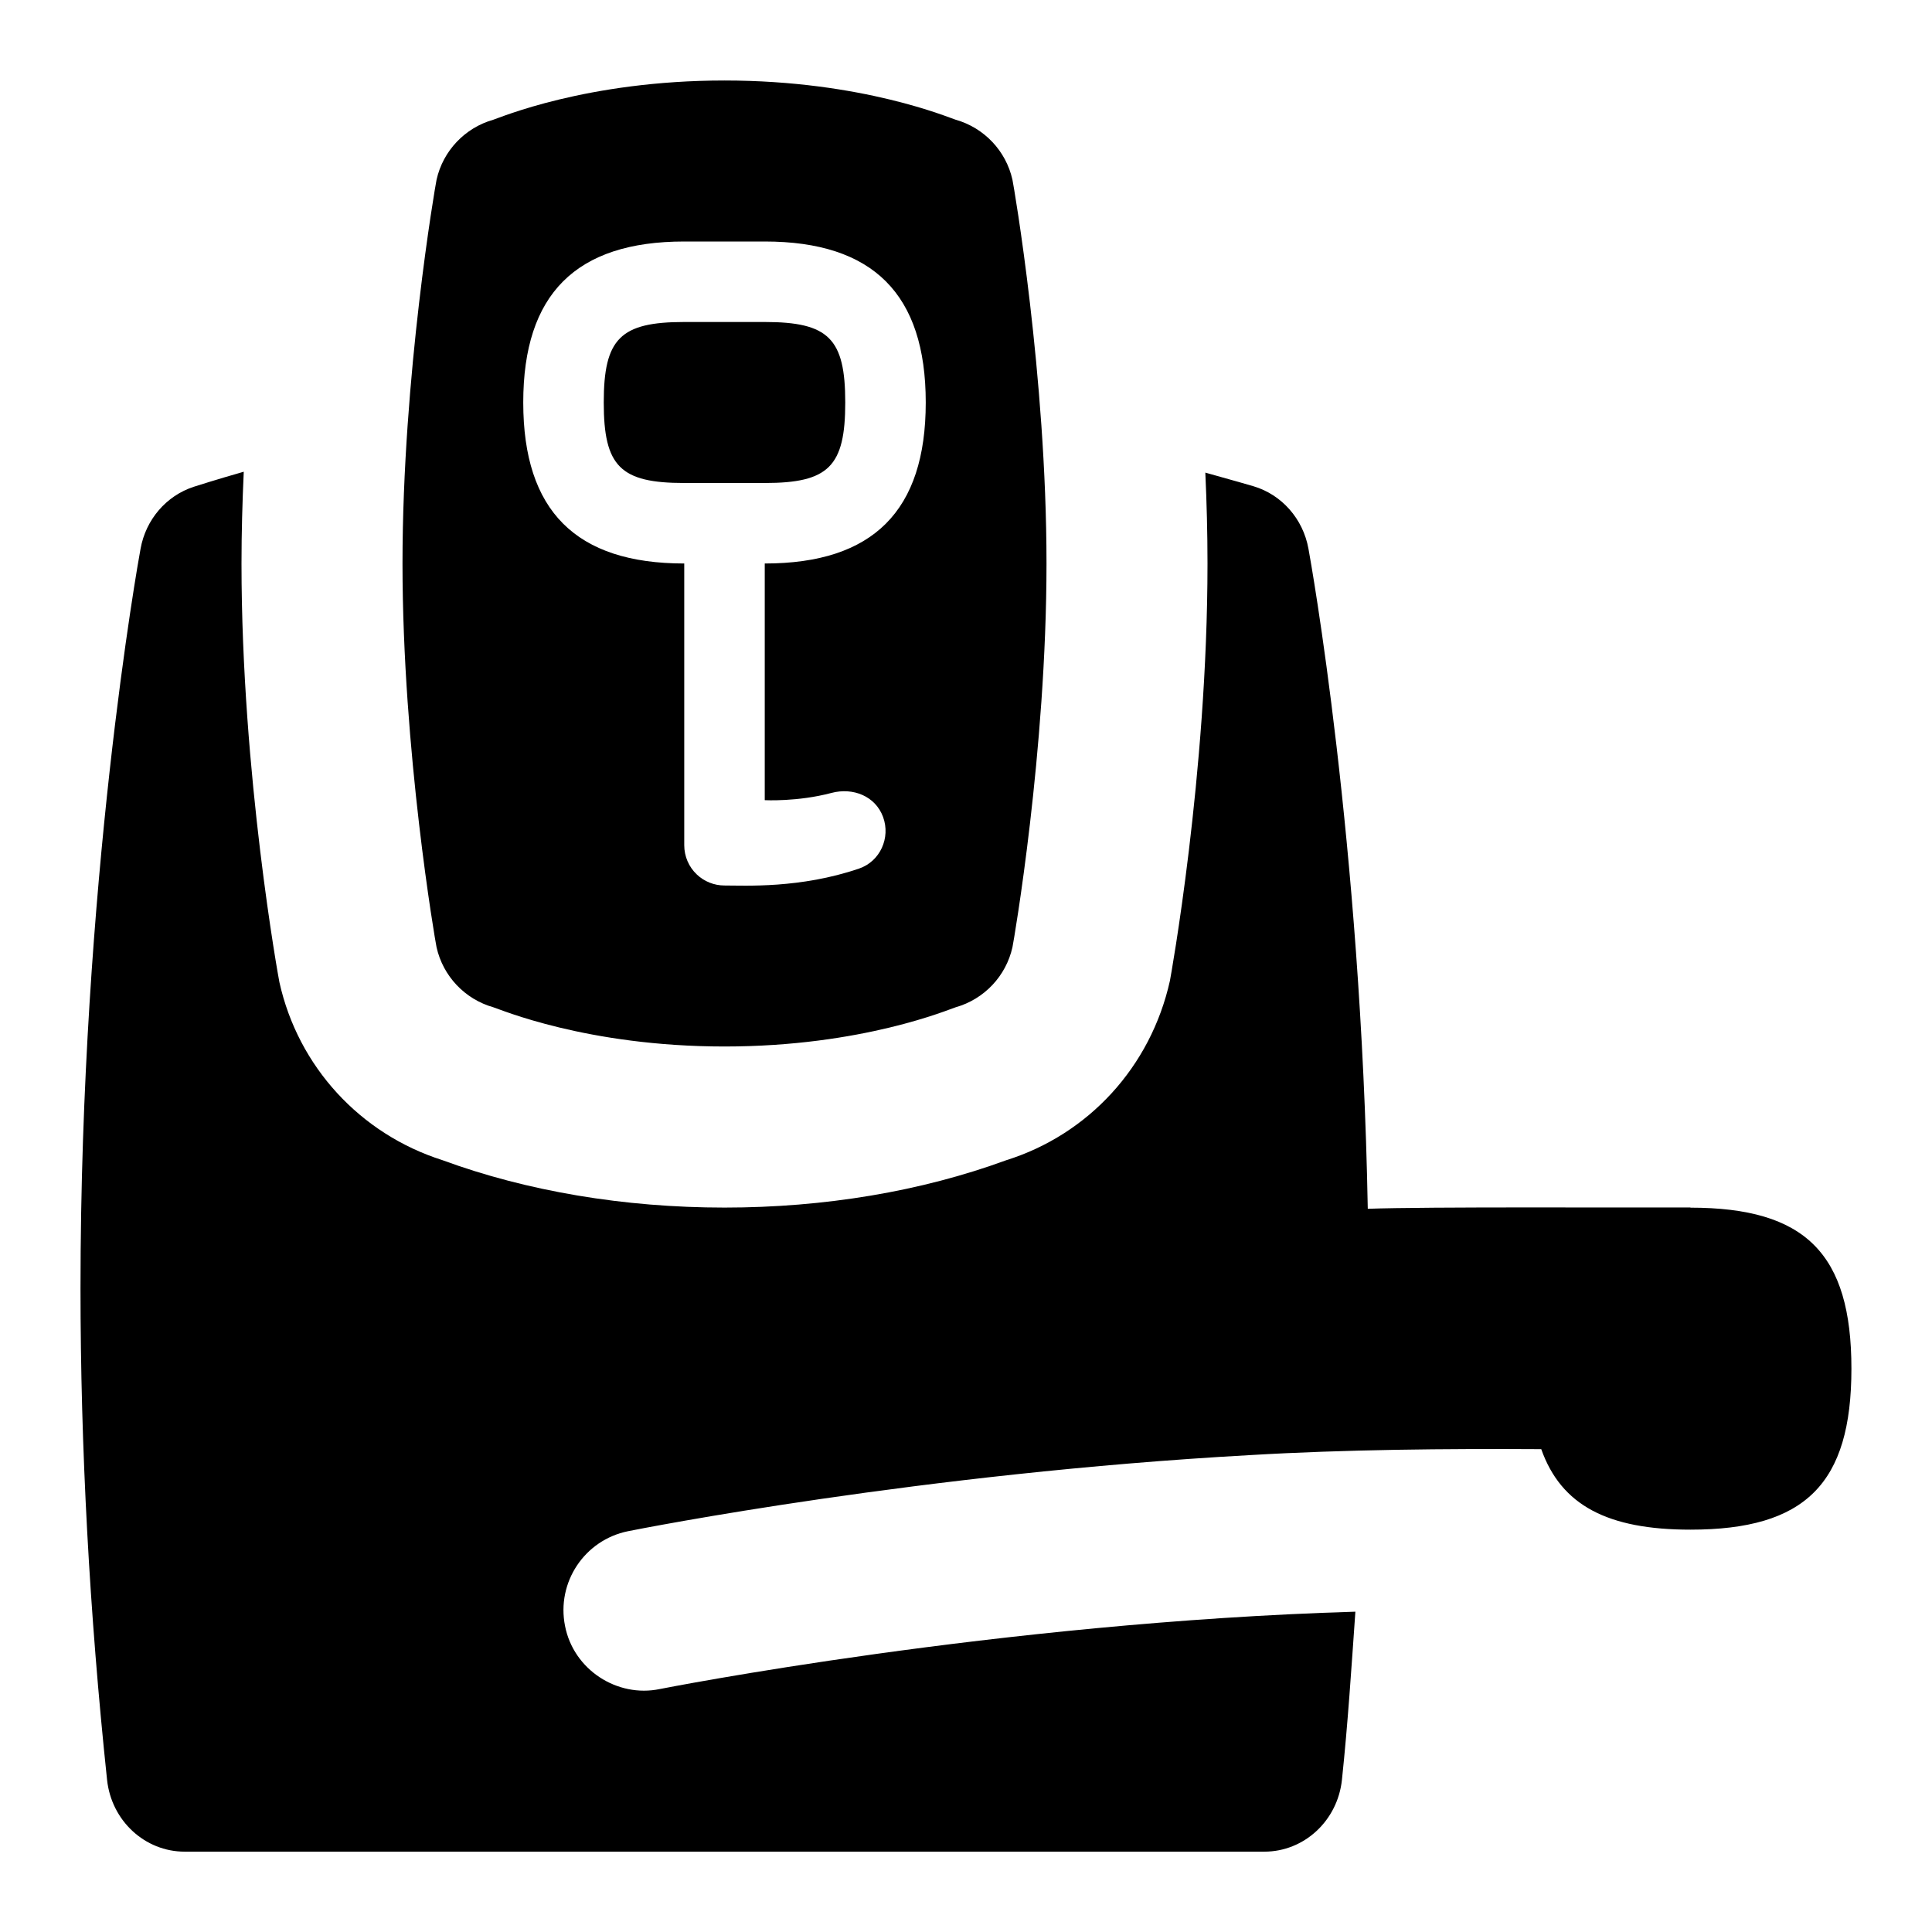 <svg id="Layer_1" viewBox="0 0 24 24" xmlns="http://www.w3.org/2000/svg" data-name="Layer 1"><path d="m7.5 5c0-.794.206-1 1-1h1c.794 0 1 .206 1 1s-.206 1-1 1h-1c-.794 0-1-.206-1-1zm-2.077 6.767c-.017-.078-.423-2.434-.423-4.767s.406-4.688.423-4.767c.08-.359.352-.646.706-.746.07-.02 1.153-.487 2.871-.487s2.801.468 2.871.487c.354.1.626.387.706.746.017.078.423 2.434.423 4.767s-.406 4.688-.423 4.767c-.08.359-.352.646-.706.746-.07.02-1.153.487-2.871.487s-2.801-.468-2.871-.487c-.354-.1-.626-.387-.706-.746zm1.077-6.767c0 1.346.654 2 2 2v3.5c0 .137.056.268.155.362.093.089.217.138.345.138.256 0 .941.039 1.671-.21.262-.089.394-.382.299-.641s-.373-.37-.641-.299c-.422.112-.829.09-.829.09v-2.94c1.346 0 2-.654 2-2s-.654-2-2-2h-1c-1.346 0-2 .654-2 2zm14.5 10c-.769.003-3.278-.011-4.009.016-.083-4.56-.708-8.044-.737-8.2-.067-.371-.332-.672-.684-.776-.022-.006-.252-.074-.597-.169.017.37.027.748.027 1.13 0 2.623-.462 5.16-.467 5.183-.238 1.069-1.012 1.909-2.034 2.229-1.055.387-2.259.588-3.499.588-1.248 0-2.458-.204-3.504-.589-1.022-.325-1.792-1.162-2.025-2.21-.009-.041-.471-2.578-.471-5.201 0-.385.011-.767.028-1.141-.354.101-.595.179-.621.187-.341.111-.596.407-.661.77-.031.167-.746 4.149-.746 9.185 0 1.981.111 4.036.33 6.108.054.507.469.892.964.892h13.412c.495 0 .91-.385.964-.892.074-.701.118-1.394.167-2.089-4.431.132-8.596.952-8.641.961-.528.11-1.071-.239-1.177-.784-.108-.542.243-1.068.784-1.177.174-.035 3.649-.719 7.723-.945 1.181-.07 2.443-.081 3.62-.074.247.698.825 1 1.853 1 1.429 0 2-.571 2-2s-.571-2-2-2z"/></svg>